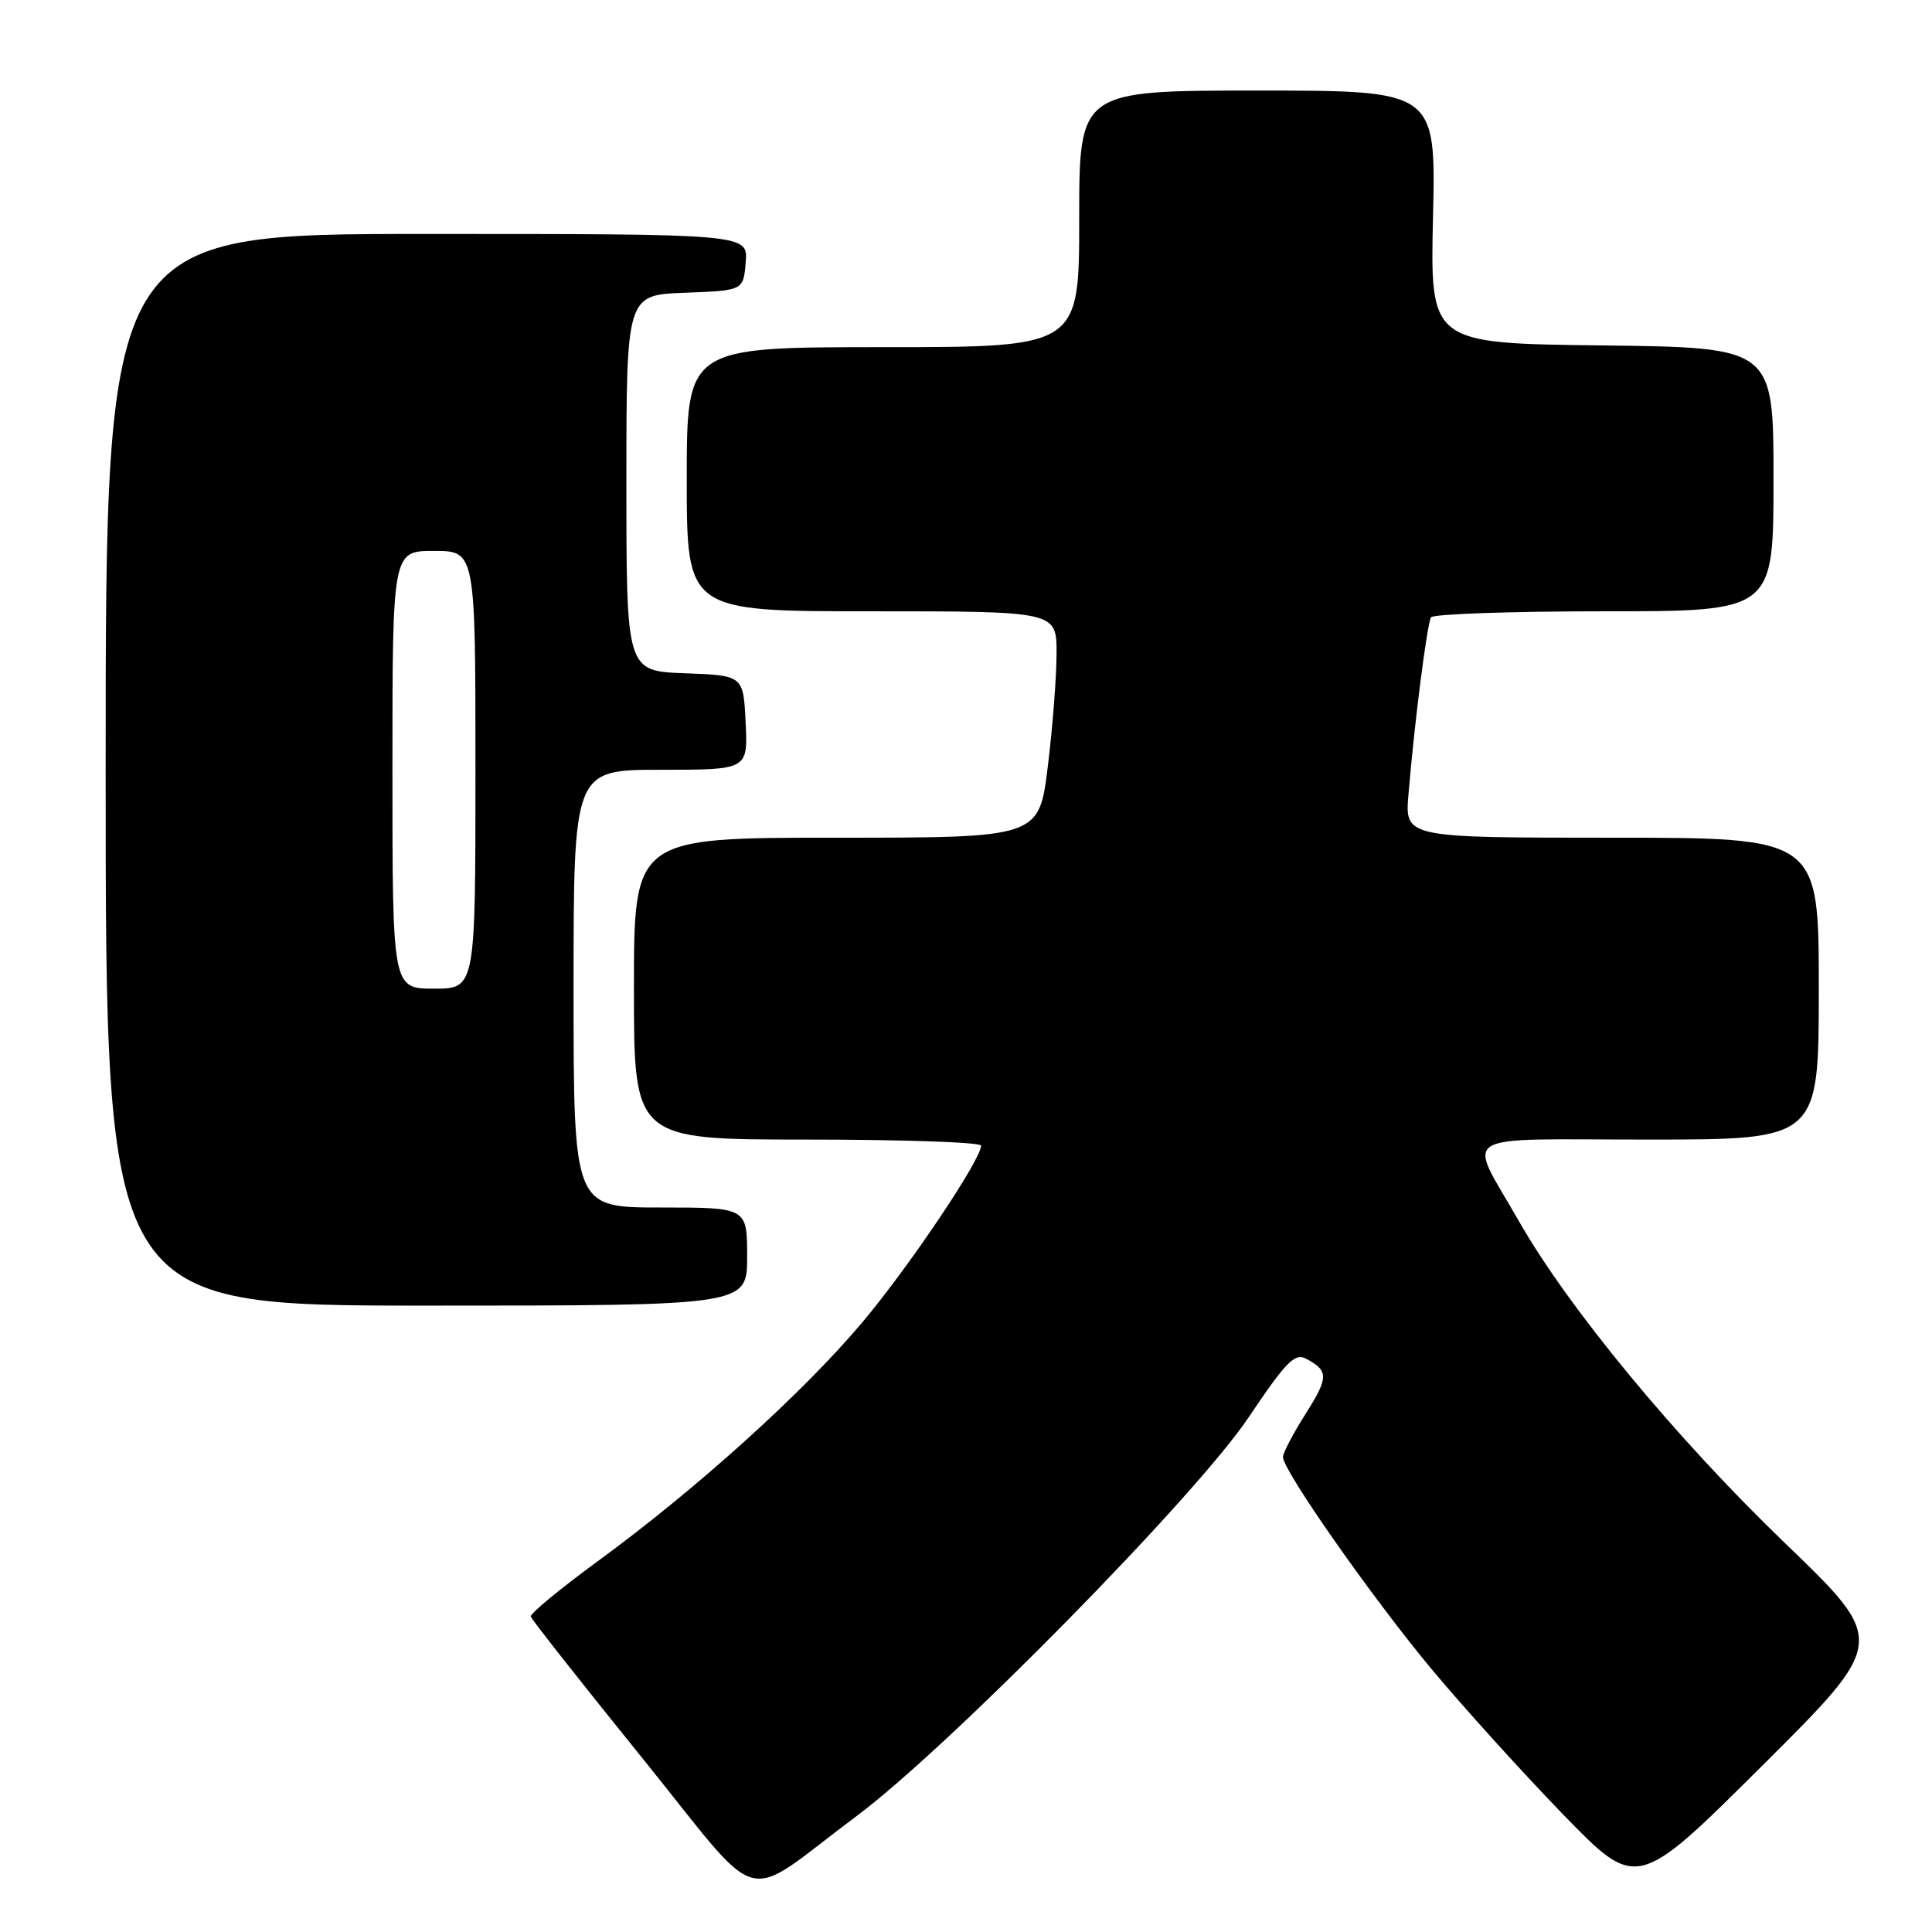 <?xml version="1.0" encoding="UTF-8" standalone="no"?>
<!DOCTYPE svg PUBLIC "-//W3C//DTD SVG 1.1//EN" "http://www.w3.org/Graphics/SVG/1.1/DTD/svg11.dtd" >
<svg xmlns="http://www.w3.org/2000/svg" xmlns:xlink="http://www.w3.org/1999/xlink" version="1.1" viewBox="0 0 256 256">
 <g >
 <path fill="currentColor"
d=" M 113.50 240.64 C 125.76 231.49 158.48 198.22 165.46 187.79 C 170.43 180.39 171.57 179.23 173.09 180.05 C 176.08 181.65 176.06 182.51 172.97 187.39 C 171.34 189.96 170.00 192.52 170.00 193.07 C 170.00 194.85 181.77 211.64 189.62 221.08 C 193.81 226.11 201.66 234.79 207.06 240.36 C 216.89 250.50 216.89 250.50 233.47 234.00 C 250.05 217.50 250.05 217.50 236.55 204.50 C 222.01 190.51 207.82 173.32 201.21 161.72 C 194.41 149.79 192.48 151.00 218.39 151.00 C 241.00 151.00 241.00 151.00 241.00 131.00 C 241.00 111.00 241.00 111.00 213.57 111.00 C 186.14 111.00 186.14 111.00 186.63 105.25 C 187.42 95.76 189.09 82.66 189.62 81.80 C 189.90 81.36 200.22 81.00 212.56 81.00 C 235.00 81.00 235.00 81.00 235.00 63.52 C 235.00 46.04 235.00 46.04 212.25 45.77 C 189.50 45.50 189.50 45.50 189.88 28.75 C 190.27 12.00 190.27 12.00 166.63 12.00 C 143.00 12.00 143.00 12.00 143.00 29.00 C 143.00 46.00 143.00 46.00 117.00 46.00 C 91.00 46.00 91.00 46.00 91.00 63.50 C 91.00 81.00 91.00 81.00 115.50 81.00 C 140.00 81.00 140.00 81.00 140.00 86.56 C 140.00 89.62 139.48 96.37 138.84 101.56 C 137.68 111.00 137.68 111.00 110.84 111.00 C 84.00 111.00 84.00 111.00 84.00 131.00 C 84.00 151.00 84.00 151.00 107.00 151.00 C 119.65 151.00 130.00 151.36 130.00 151.80 C 130.00 153.66 120.40 167.94 114.21 175.28 C 106.38 184.57 92.35 197.24 79.34 206.77 C 74.28 210.47 70.23 213.81 70.33 214.19 C 70.42 214.58 77.03 222.96 85.00 232.82 C 101.57 253.32 97.86 252.31 113.50 240.64 Z  M 99.00 166.50 C 99.00 160.00 99.00 160.00 87.50 160.00 C 76.00 160.00 76.00 160.00 76.00 131.00 C 76.00 102.00 76.00 102.00 87.55 102.00 C 99.10 102.00 99.10 102.00 98.80 95.75 C 98.50 89.50 98.50 89.50 90.75 89.21 C 83.00 88.92 83.00 88.92 83.00 64.00 C 83.00 39.08 83.00 39.08 90.75 38.79 C 98.50 38.50 98.50 38.50 98.81 34.75 C 99.12 31.00 99.12 31.00 56.56 31.00 C 14.00 31.00 14.00 31.00 14.00 102.00 C 14.00 173.00 14.00 173.00 56.50 173.00 C 99.00 173.00 99.00 173.00 99.00 166.50 Z  M 52.00 102.00 C 52.00 73.00 52.00 73.00 57.50 73.00 C 63.00 73.00 63.00 73.00 63.00 102.00 C 63.00 131.00 63.00 131.00 57.50 131.00 C 52.00 131.00 52.00 131.00 52.00 102.00 Z "/>
</g>
</svg>